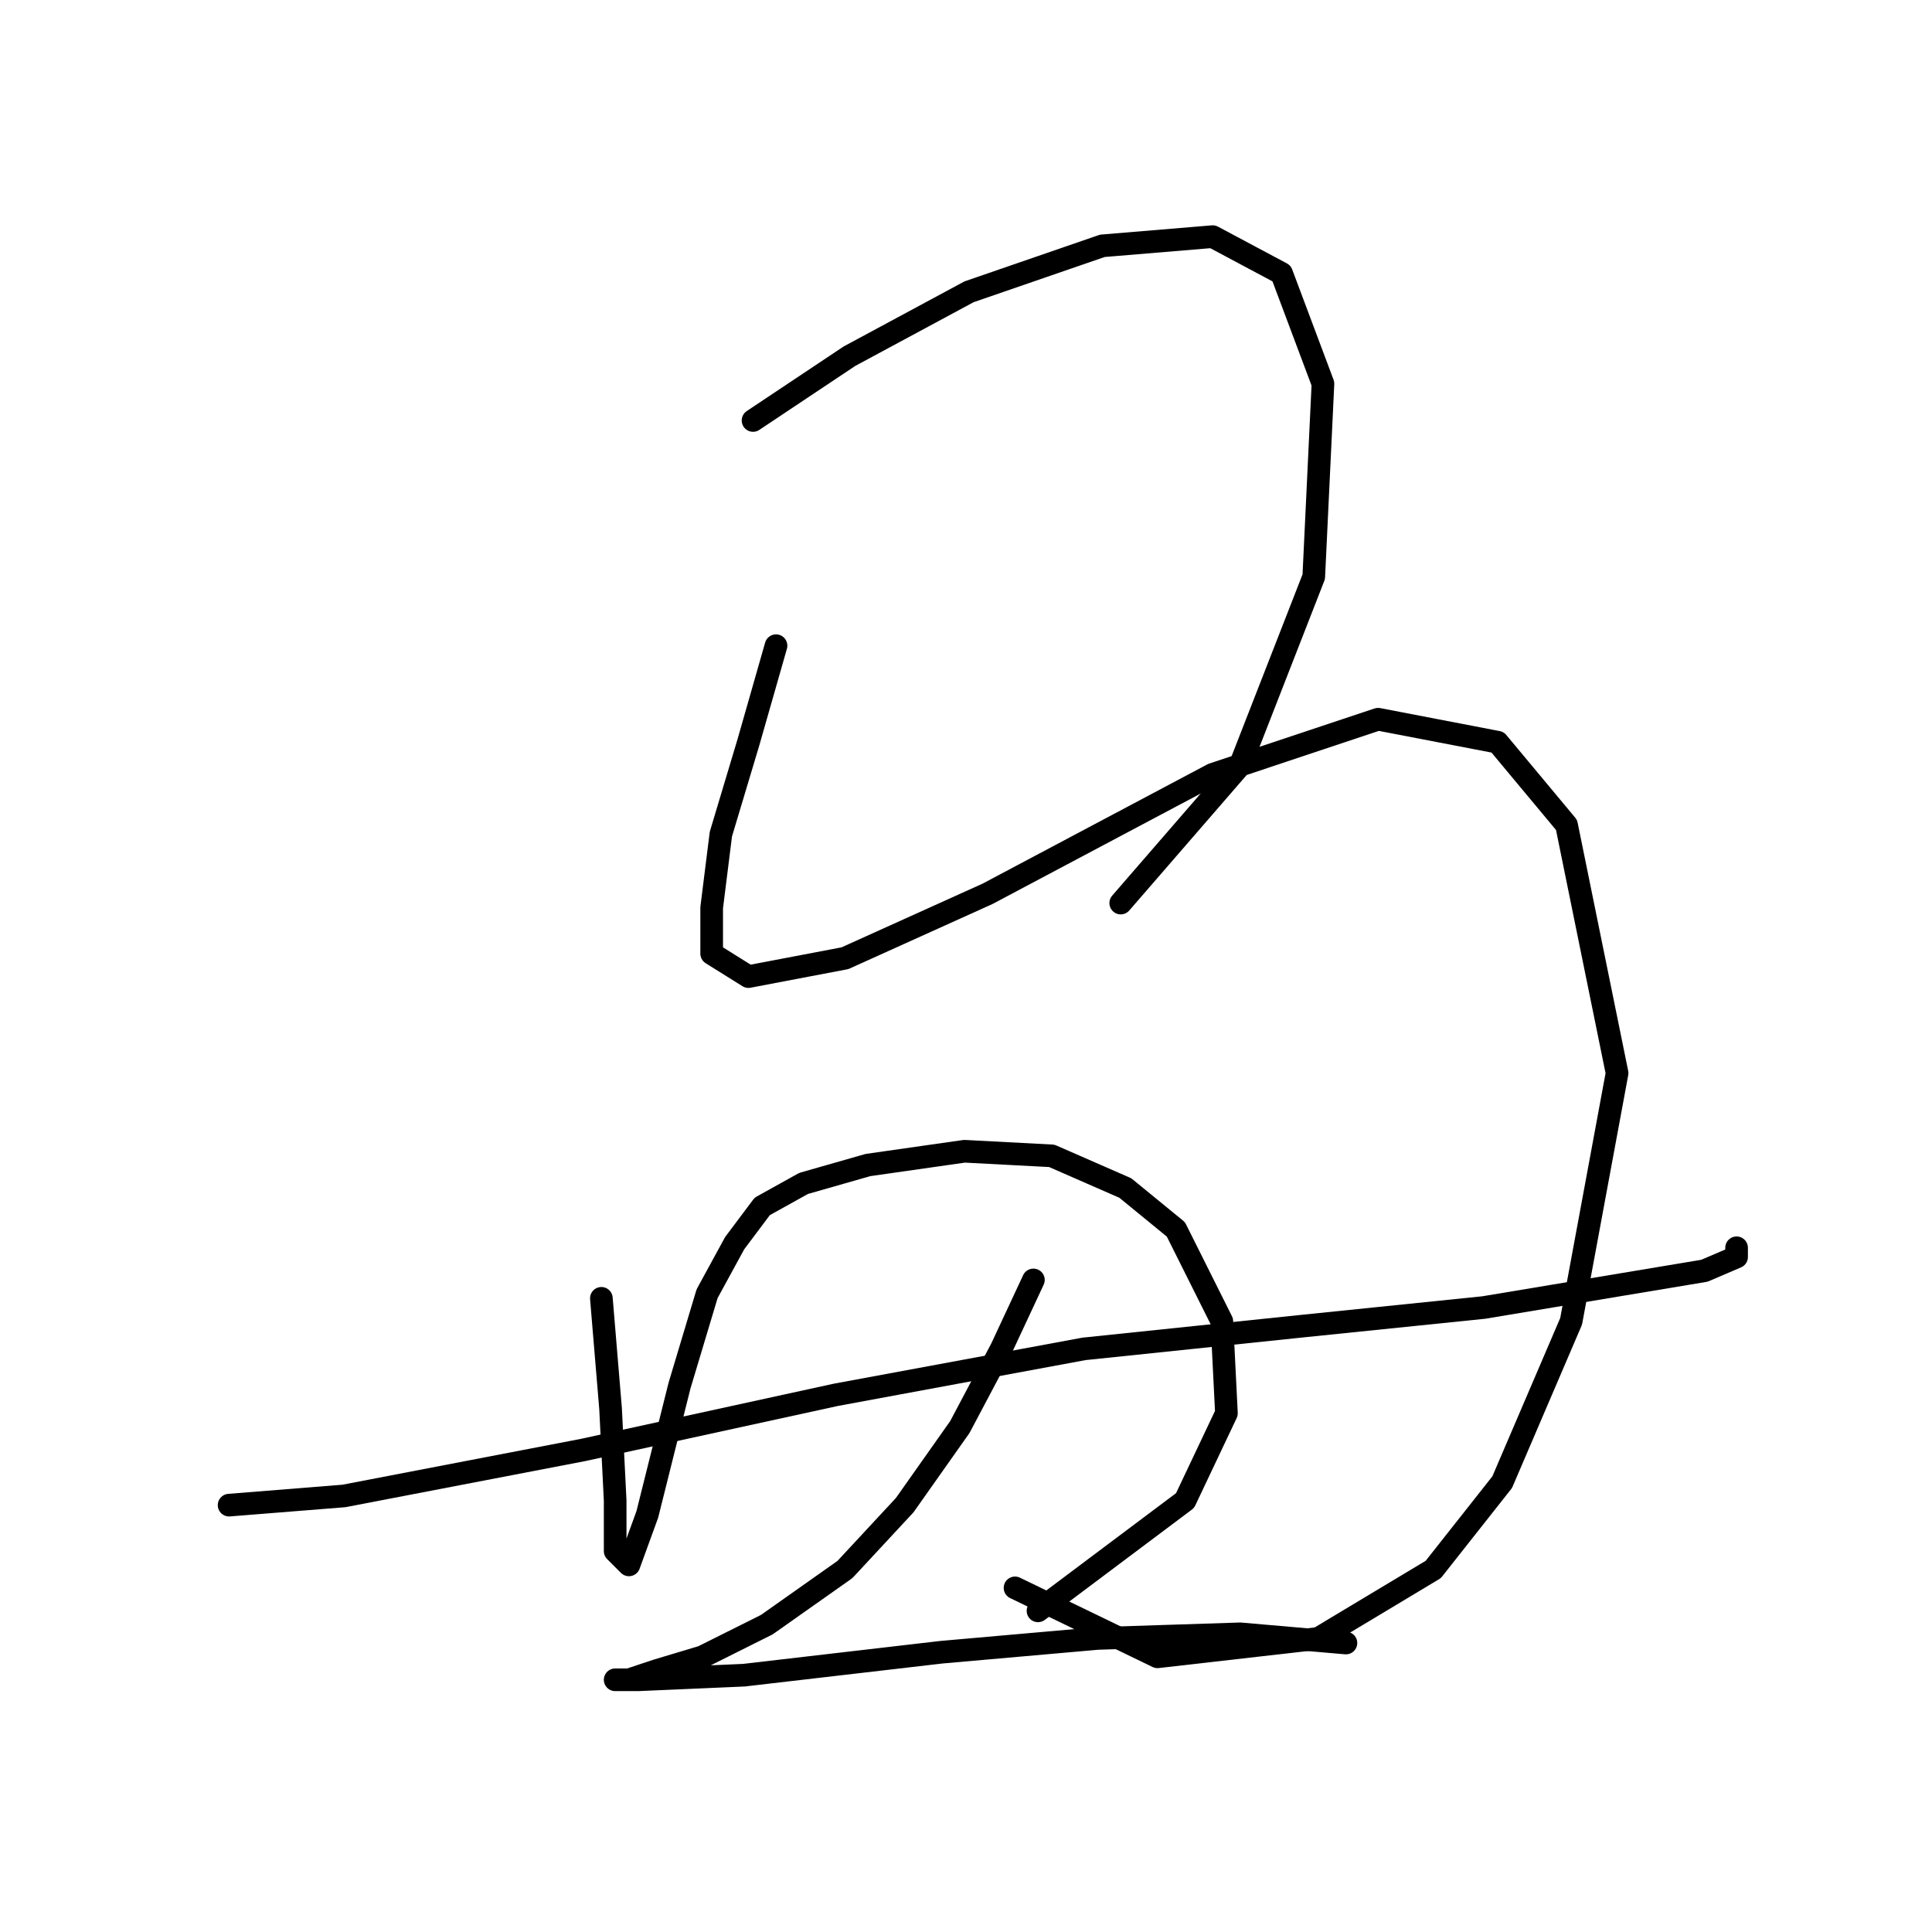 <?xml version="1.0" standalone="no"?>
    <svg width="256" height="256" xmlns="http://www.w3.org/2000/svg" version="1.1">
    <polyline stroke="black" stroke-width="3" stroke-linecap="round" fill="transparent" stroke-linejoin="round" points="99.782 55.716 112.571 47.19 128.405 38.664 146.066 32.574 160.682 31.356 169.817 36.228 175.298 50.844 174.08 76.422 164.336 101.391 148.502 119.661 148.502 119.661 " />
        <polyline stroke="black" stroke-width="3" stroke-linecap="round" fill="transparent" stroke-linejoin="round" points="102.827 85.557 99.173 98.346 95.519 110.526 94.301 120.27 94.301 126.36 99.173 129.405 111.962 126.969 130.841 118.443 160.682 102.609 182.605 95.301 198.439 98.346 207.574 109.308 214.273 142.194 208.183 175.08 199.048 196.394 189.913 207.965 174.689 217.1 153.374 219.536 134.495 210.401 134.495 210.401 " />
        <polyline stroke="black" stroke-width="3" stroke-linecap="round" fill="transparent" stroke-linejoin="round" points="79.685 172.035 80.903 186.65 81.512 198.83 81.512 205.529 83.339 207.356 85.775 200.657 90.038 183.605 93.692 171.426 97.346 164.727 101 159.855 106.481 156.81 115.007 154.374 127.796 152.547 139.367 153.156 149.111 157.419 155.81 162.9 161.9 175.08 162.509 187.259 157.028 198.83 137.54 213.446 137.54 213.446 " />
        <polyline stroke="black" stroke-width="3" stroke-linecap="round" fill="transparent" stroke-linejoin="round" points="30.356 199.439 45.581 198.221 77.249 192.131 110.744 184.823 143.63 178.734 172.862 175.689 196.612 173.253 214.882 170.208 225.844 168.381 230.107 166.554 230.107 165.336 230.107 165.336 " />
        <polyline stroke="black" stroke-width="3" stroke-linecap="round" fill="transparent" stroke-linejoin="round" points="136.931 169.599 132.668 178.734 127.187 189.086 119.879 199.439 111.962 207.965 101.609 215.273 93.083 219.536 86.993 221.363 83.339 222.581 81.512 222.581 84.557 222.581 98.564 221.972 124.751 218.927 145.457 217.1 164.336 216.491 178.343 217.709 178.343 217.709 " />
        </svg>